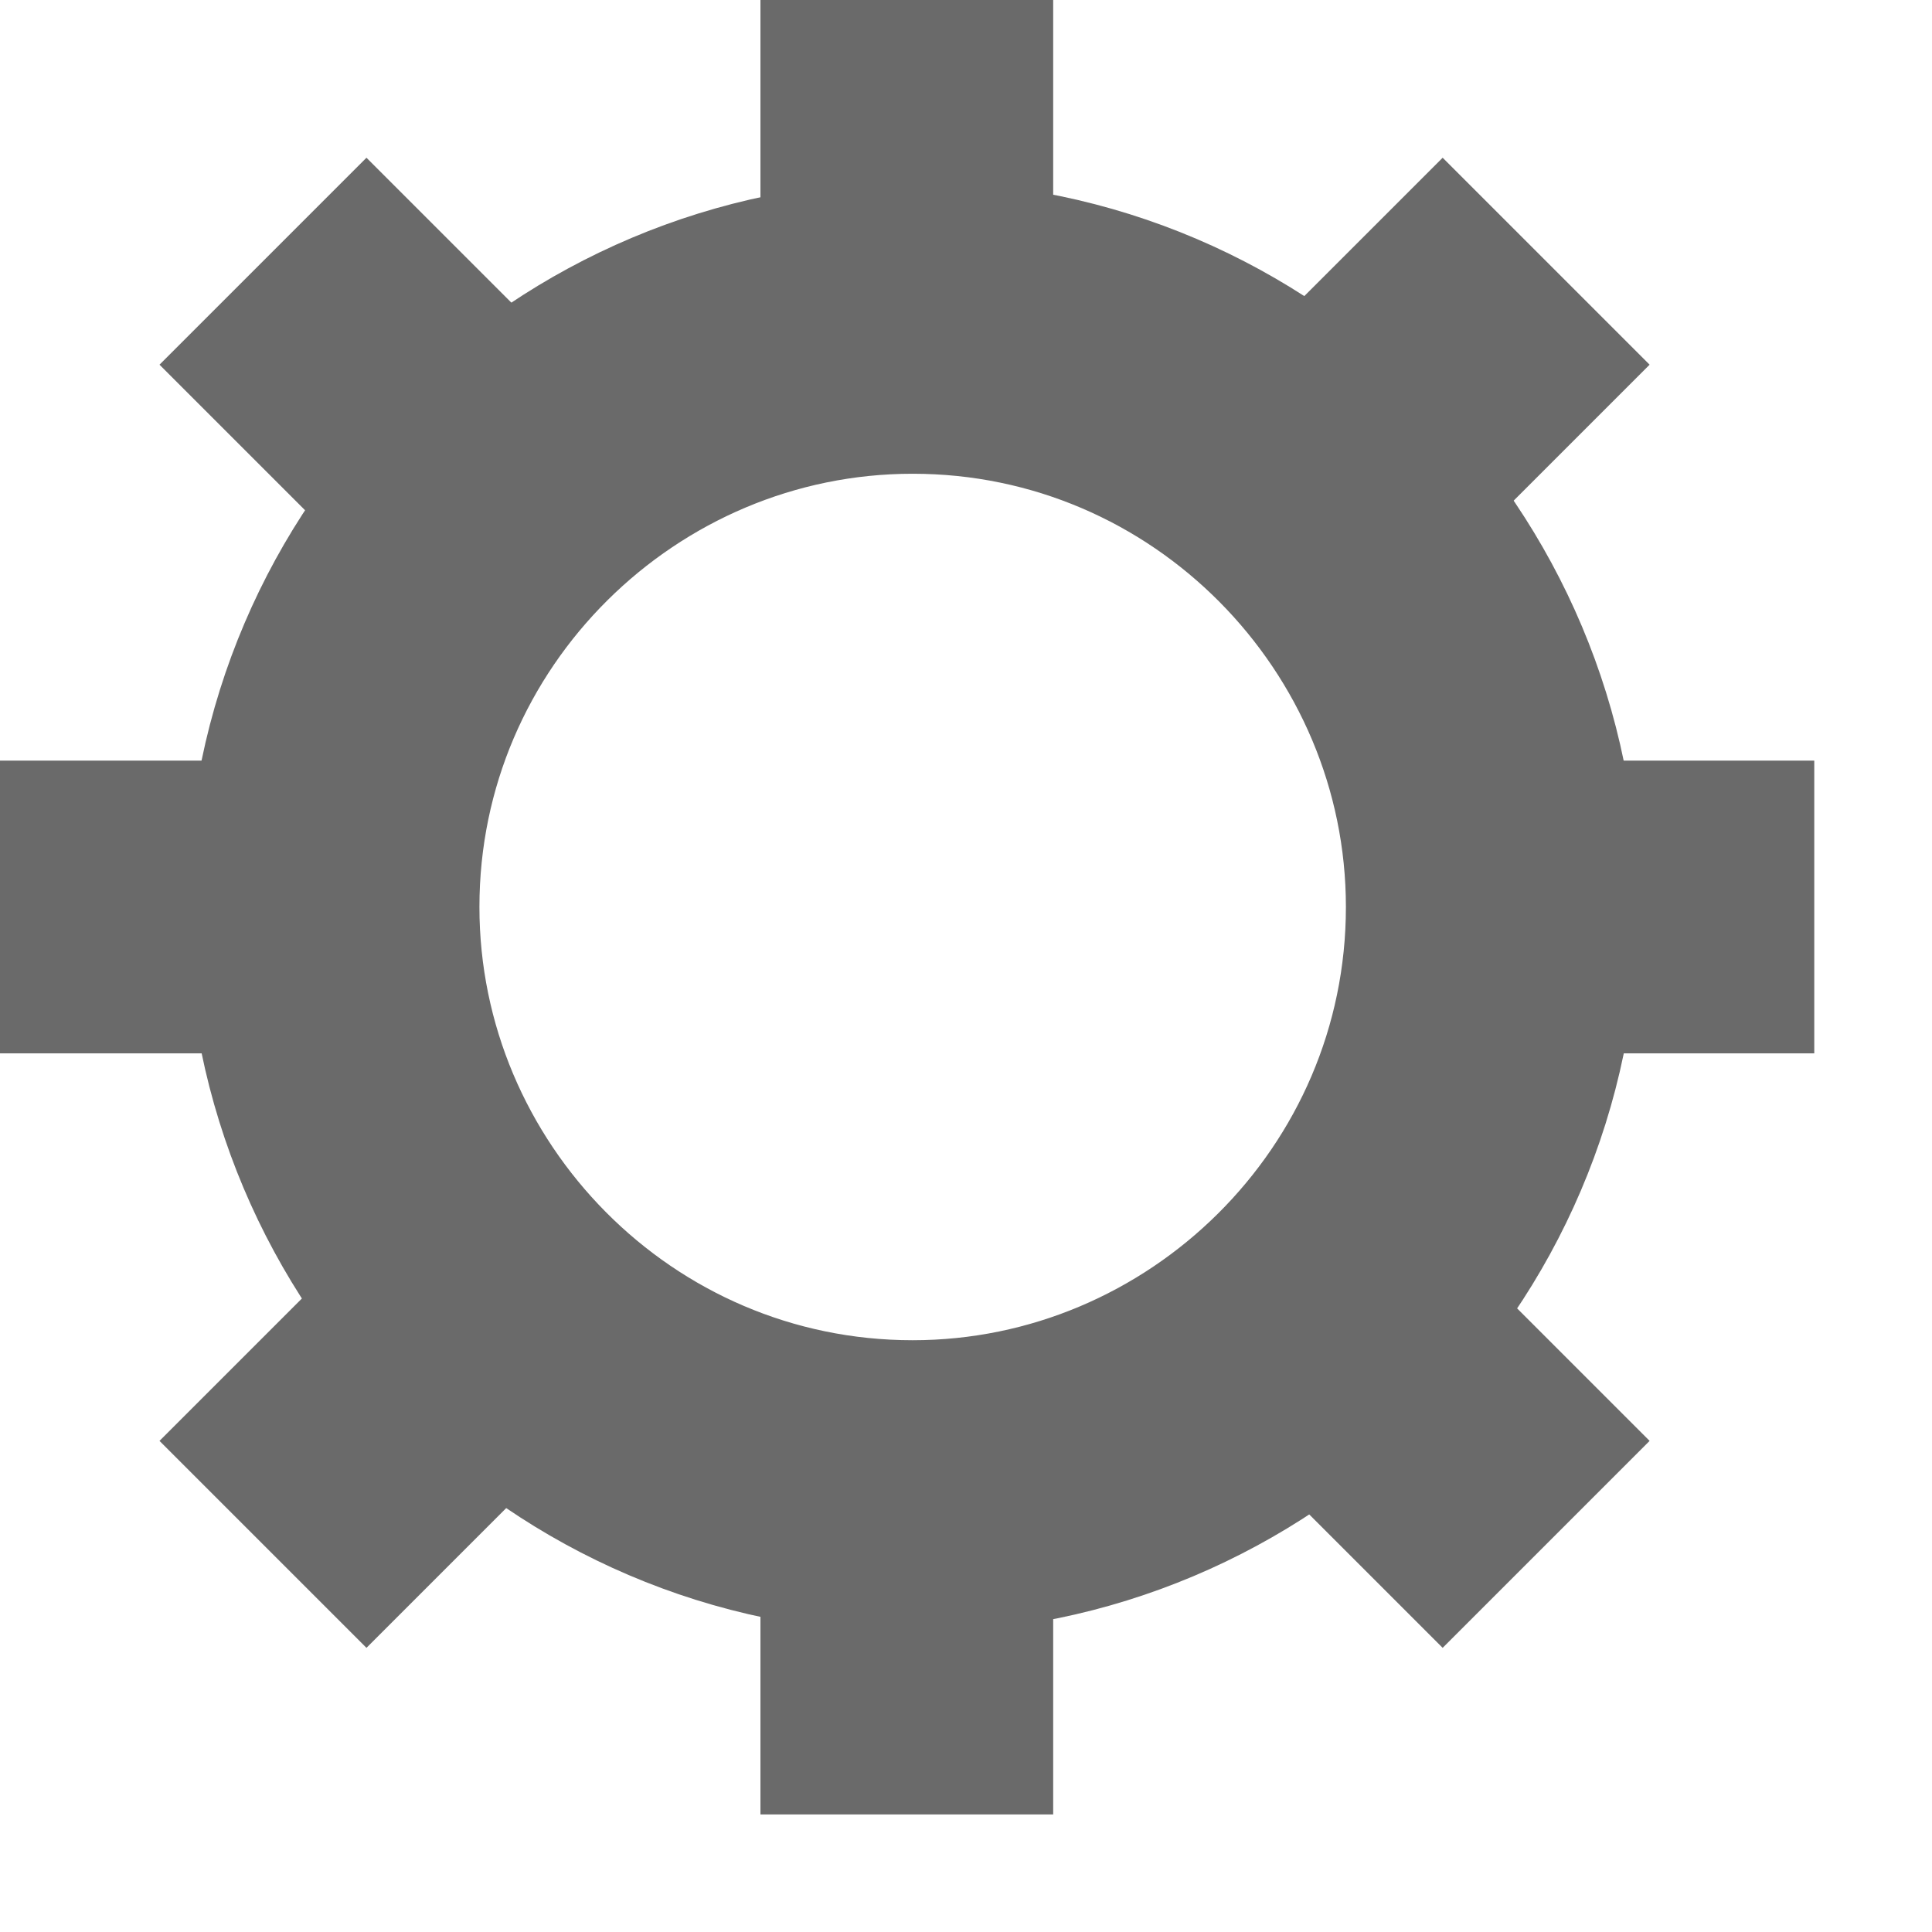 <svg xmlns:svg="http://www.w3.org/2000/svg" xmlns="http://www.w3.org/2000/svg" width="33" height="33" version="1.1"><style>.s0{fill:#6a6a6a;}</style><g transform="translate(-369.511,-661.108)"><path d="m395 676.6c0 5.5-4.5 9.9-9.9 9.9-5.5 0-9.9-4.5-9.9-9.9 0-5.5 4.5-9.9 9.9-9.9 5.5 0 9.9 4.5 9.9 9.9z" style="fill:none;stroke-width:5;stroke:#6a6a6a"/><rect width="5" height="3.7" x="382.5" y="661.1" fill="#6a6a6a"/><rect width="5" height="3.7" x="382.5" y="688.4" fill="#6a6a6a"/><rect width="5" height="3.7" x="748.2" y="190.7" transform="matrix(0.707,0.707,-0.707,0.707,0,0)" fill="#6a6a6a"/><rect width="5" height="3.7" x="748.2" y="218" transform="matrix(0.707,0.707,-0.707,0.707,0,0)" fill="#6a6a6a"/><rect width="5" height="3.7" x="674.1" y="-400.5" transform="matrix(0,1,-1,0,0,0)" fill="#6a6a6a"/><rect width="5" height="3.7" x="674.1" y="-373.2" transform="matrix(0,1,-1,0,0,0)" fill="#6a6a6a"/><rect width="5" height="3.7" x="203.7" y="-766.2" transform="matrix(-0.707,0.707,-0.707,-0.707,0,0)" fill="#6a6a6a"/><rect width="5" height="3.7" x="203.7" y="-738.9" transform="matrix(-0.707,0.707,-0.707,-0.707,0,0)" fill="#6a6a6a"/></g></svg>
